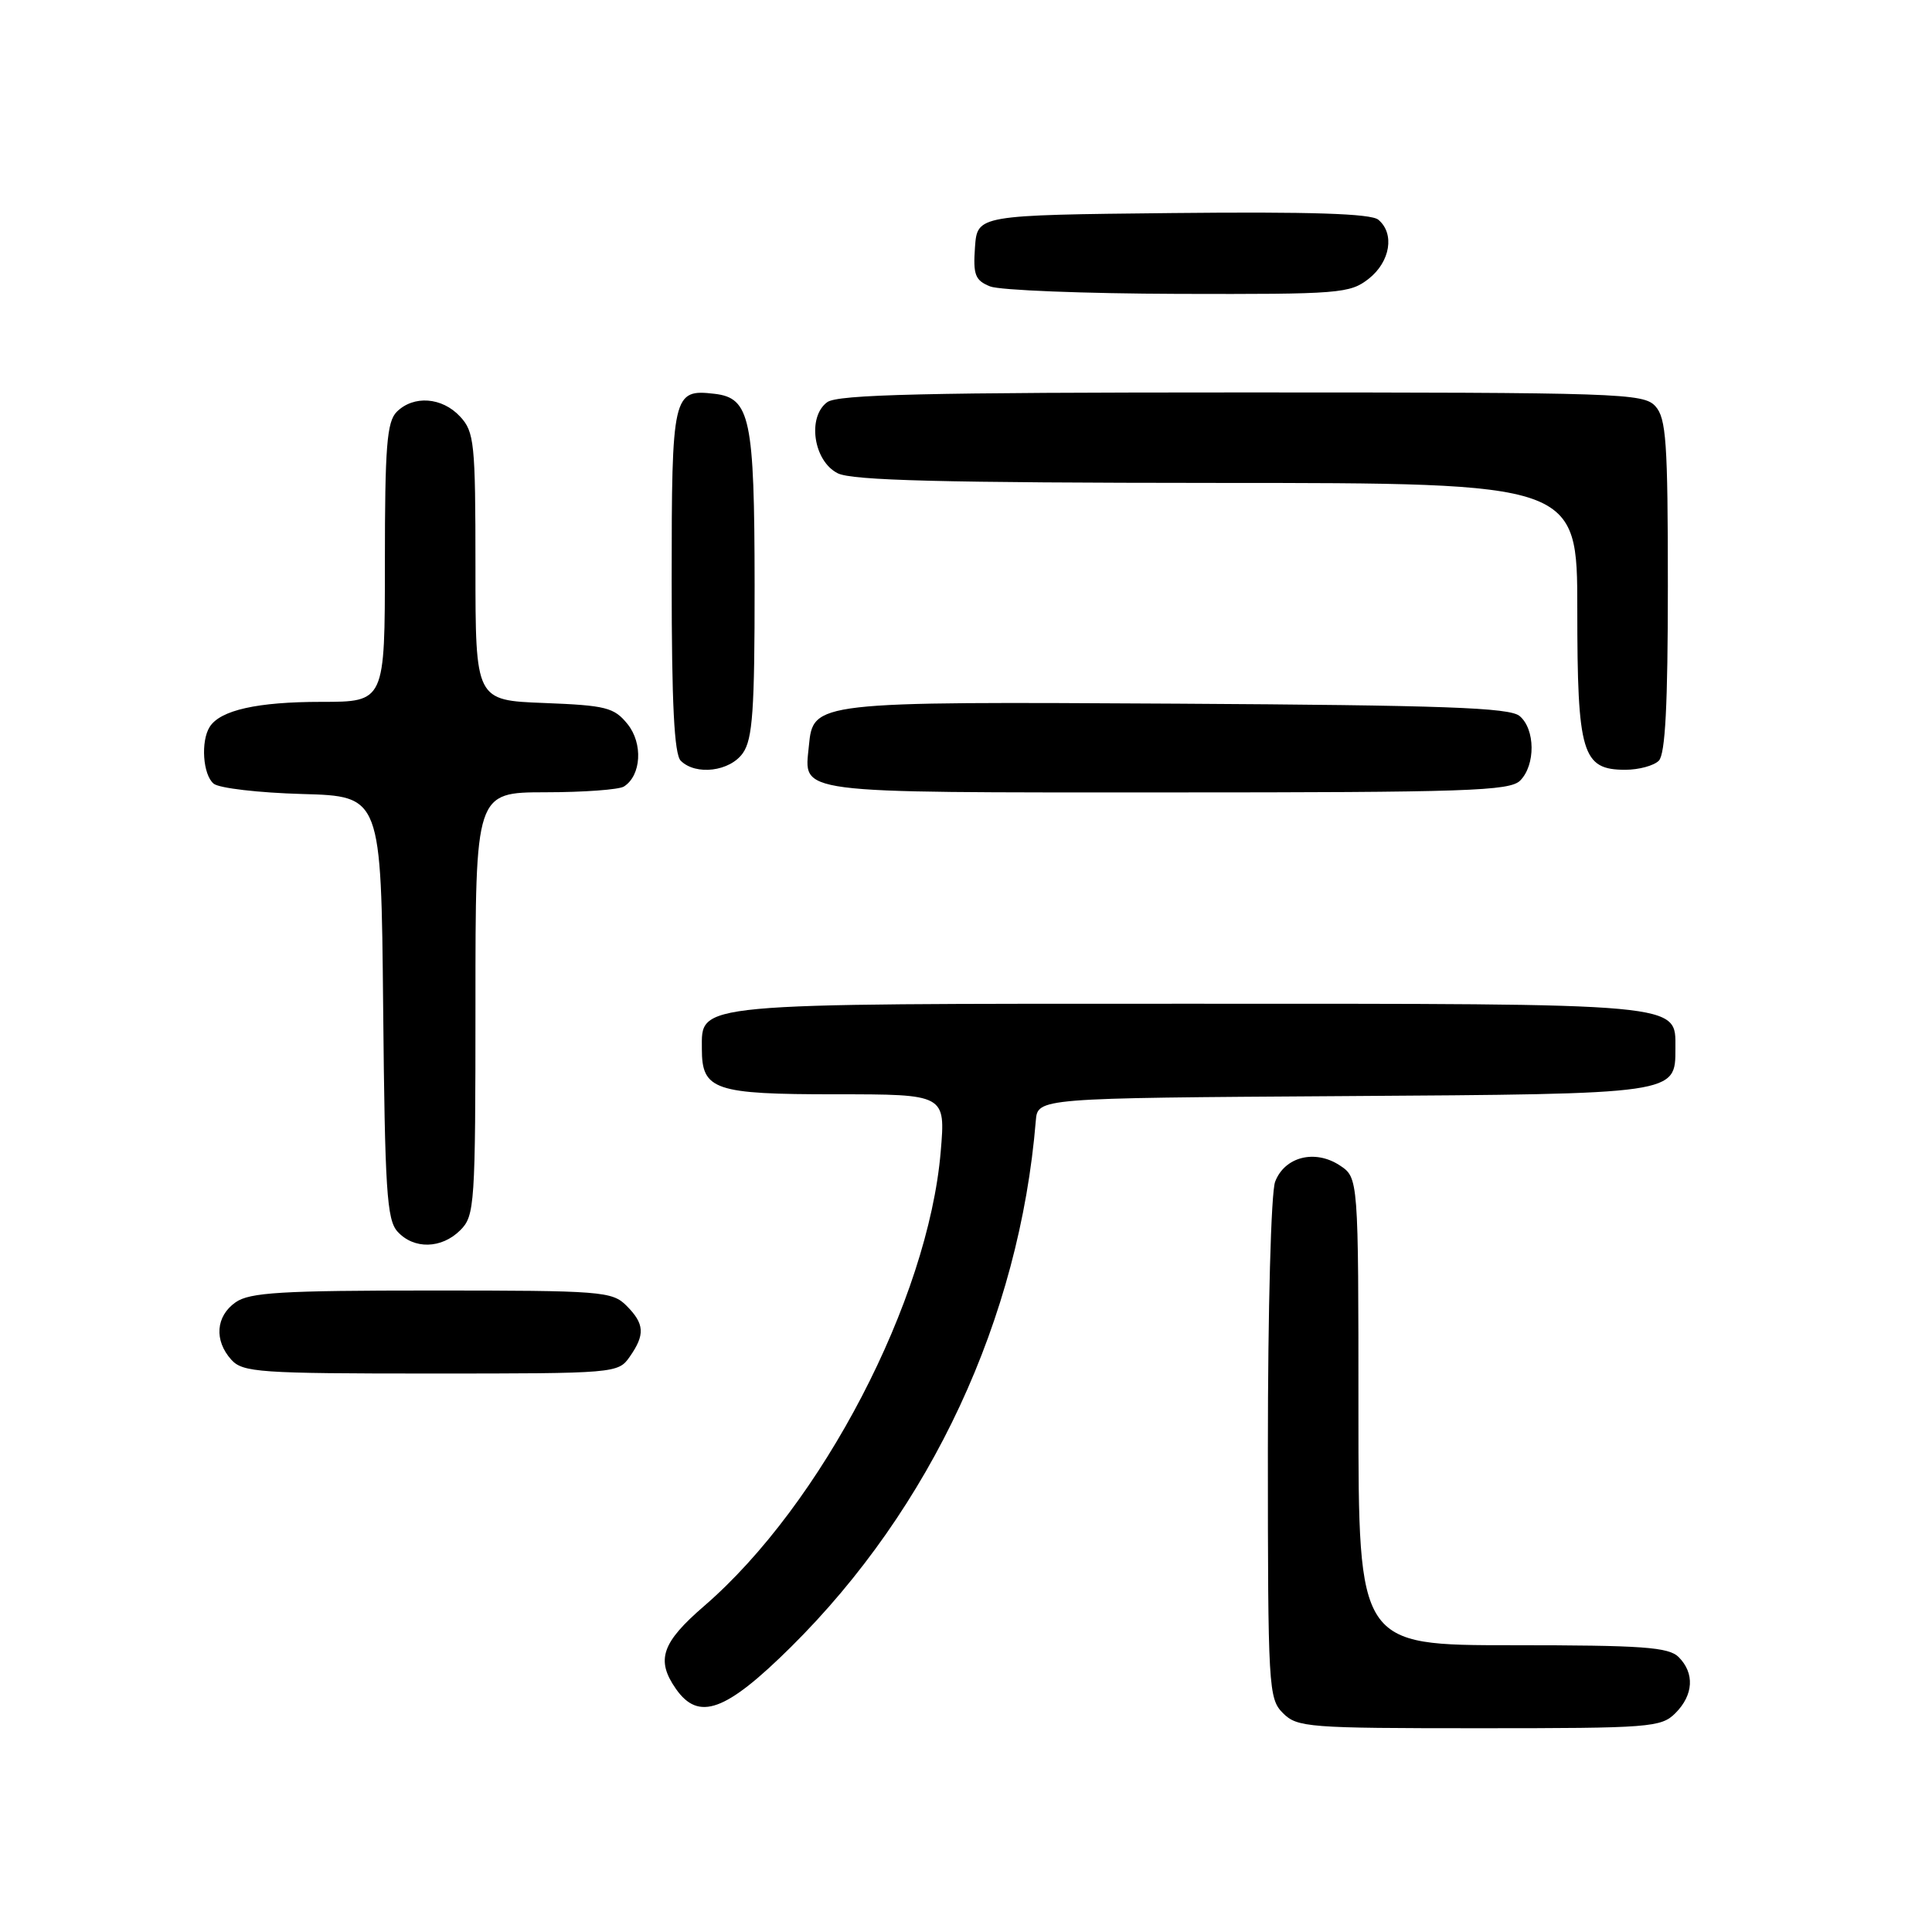 <?xml version="1.0" encoding="UTF-8" standalone="no"?>
<!DOCTYPE svg PUBLIC "-//W3C//DTD SVG 1.1//EN" "http://www.w3.org/Graphics/SVG/1.1/DTD/svg11.dtd" >
<svg xmlns="http://www.w3.org/2000/svg" xmlns:xlink="http://www.w3.org/1999/xlink" version="1.1" viewBox="0 0 256 256">
 <g >
 <path fill="currentColor"
d=" M 222.00 227.00 C 224.40 224.60 224.57 221.71 222.43 219.57 C 221.10 218.25 217.67 218.00 200.43 218.00 C 180.00 218.00 180.00 218.00 180.00 187.02 C 180.00 156.05 180.00 156.05 177.51 154.41 C 174.22 152.26 170.22 153.28 168.96 156.59 C 168.42 158.04 168.00 173.33 168.00 192.07 C 168.00 223.67 168.08 225.08 170.00 227.00 C 171.89 228.89 173.33 229.00 196.00 229.00 C 218.67 229.00 220.11 228.89 222.00 227.00 Z  M 104.79 218.25 C 123.40 199.82 135.09 174.69 137.25 148.50 C 137.50 145.50 137.50 145.50 177.93 145.24 C 222.36 144.95 222.00 145.00 222.00 138.90 C 222.00 132.86 223.53 133.00 157.50 133.00 C 91.34 133.00 93.00 132.85 93.00 138.99 C 93.00 144.44 94.64 145.00 110.72 145.00 C 125.29 145.00 125.29 145.00 124.65 152.59 C 122.99 172.26 108.89 199.34 93.32 212.79 C 87.67 217.66 86.89 219.96 89.56 223.78 C 92.58 228.10 96.15 226.80 104.79 218.25 Z  M 83.44 179.78 C 85.50 176.84 85.41 175.41 83.00 173.00 C 81.11 171.11 79.67 171.00 57.22 171.00 C 37.32 171.00 33.08 171.25 31.22 172.56 C 28.59 174.40 28.35 177.62 30.65 180.17 C 32.17 181.85 34.35 182.00 57.10 182.00 C 81.58 182.00 81.91 181.97 83.44 179.78 Z  M 61.00 163.00 C 62.90 161.10 63.00 159.67 63.00 133.00 C 63.00 105.00 63.00 105.00 72.25 104.98 C 77.34 104.98 82.03 104.63 82.67 104.22 C 84.98 102.76 85.22 98.50 83.15 95.94 C 81.37 93.74 80.30 93.47 72.09 93.15 C 63.00 92.80 63.00 92.80 63.00 75.09 C 63.00 58.65 62.85 57.22 60.96 55.19 C 58.57 52.62 54.80 52.35 52.57 54.57 C 51.26 55.89 51.00 59.15 51.00 74.57 C 51.00 93.00 51.00 93.00 42.57 93.00 C 34.10 93.00 29.19 94.10 27.79 96.31 C 26.58 98.21 26.88 102.66 28.31 103.84 C 29.03 104.44 34.31 105.05 40.06 105.21 C 50.50 105.50 50.50 105.50 50.77 133.44 C 51.00 157.68 51.25 161.62 52.67 163.19 C 54.83 165.57 58.51 165.49 61.00 163.00 Z  M 201.43 103.43 C 203.48 101.37 203.44 96.61 201.35 94.87 C 200.01 93.76 191.29 93.45 156.10 93.24 C 107.83 92.96 107.75 92.97 107.18 98.84 C 106.56 105.24 104.69 105.00 154.55 105.00 C 194.41 105.00 200.05 104.81 201.43 103.43 Z  M 98.44 99.78 C 99.73 97.94 100.00 94.05 99.99 77.53 C 99.97 55.40 99.41 52.73 94.67 52.18 C 89.15 51.54 89.00 52.18 89.00 76.92 C 89.00 93.23 89.34 99.94 90.20 100.80 C 92.19 102.79 96.73 102.23 98.44 99.78 Z  M 219.80 100.80 C 220.66 99.94 221.00 93.38 221.00 77.63 C 221.00 58.59 220.78 55.41 219.35 53.83 C 217.78 52.10 214.76 52.00 164.54 52.00 C 122.62 52.00 111.01 52.27 109.61 53.29 C 106.93 55.26 107.79 61.10 111.00 62.71 C 112.90 63.67 124.90 63.97 161.25 63.99 C 209.00 64.00 209.00 64.00 209.00 80.78 C 209.00 99.87 209.64 102.00 215.36 102.00 C 217.14 102.00 219.14 101.46 219.80 100.80 Z  M 181.37 36.93 C 184.23 34.67 184.83 30.94 182.63 29.11 C 181.66 28.30 173.63 28.04 155.38 28.23 C 129.50 28.50 129.50 28.50 129.19 32.76 C 128.93 36.42 129.21 37.15 131.19 37.95 C 132.46 38.46 143.68 38.90 156.12 38.94 C 177.53 39.00 178.87 38.89 181.37 36.93 Z "/>
</g>
</svg>